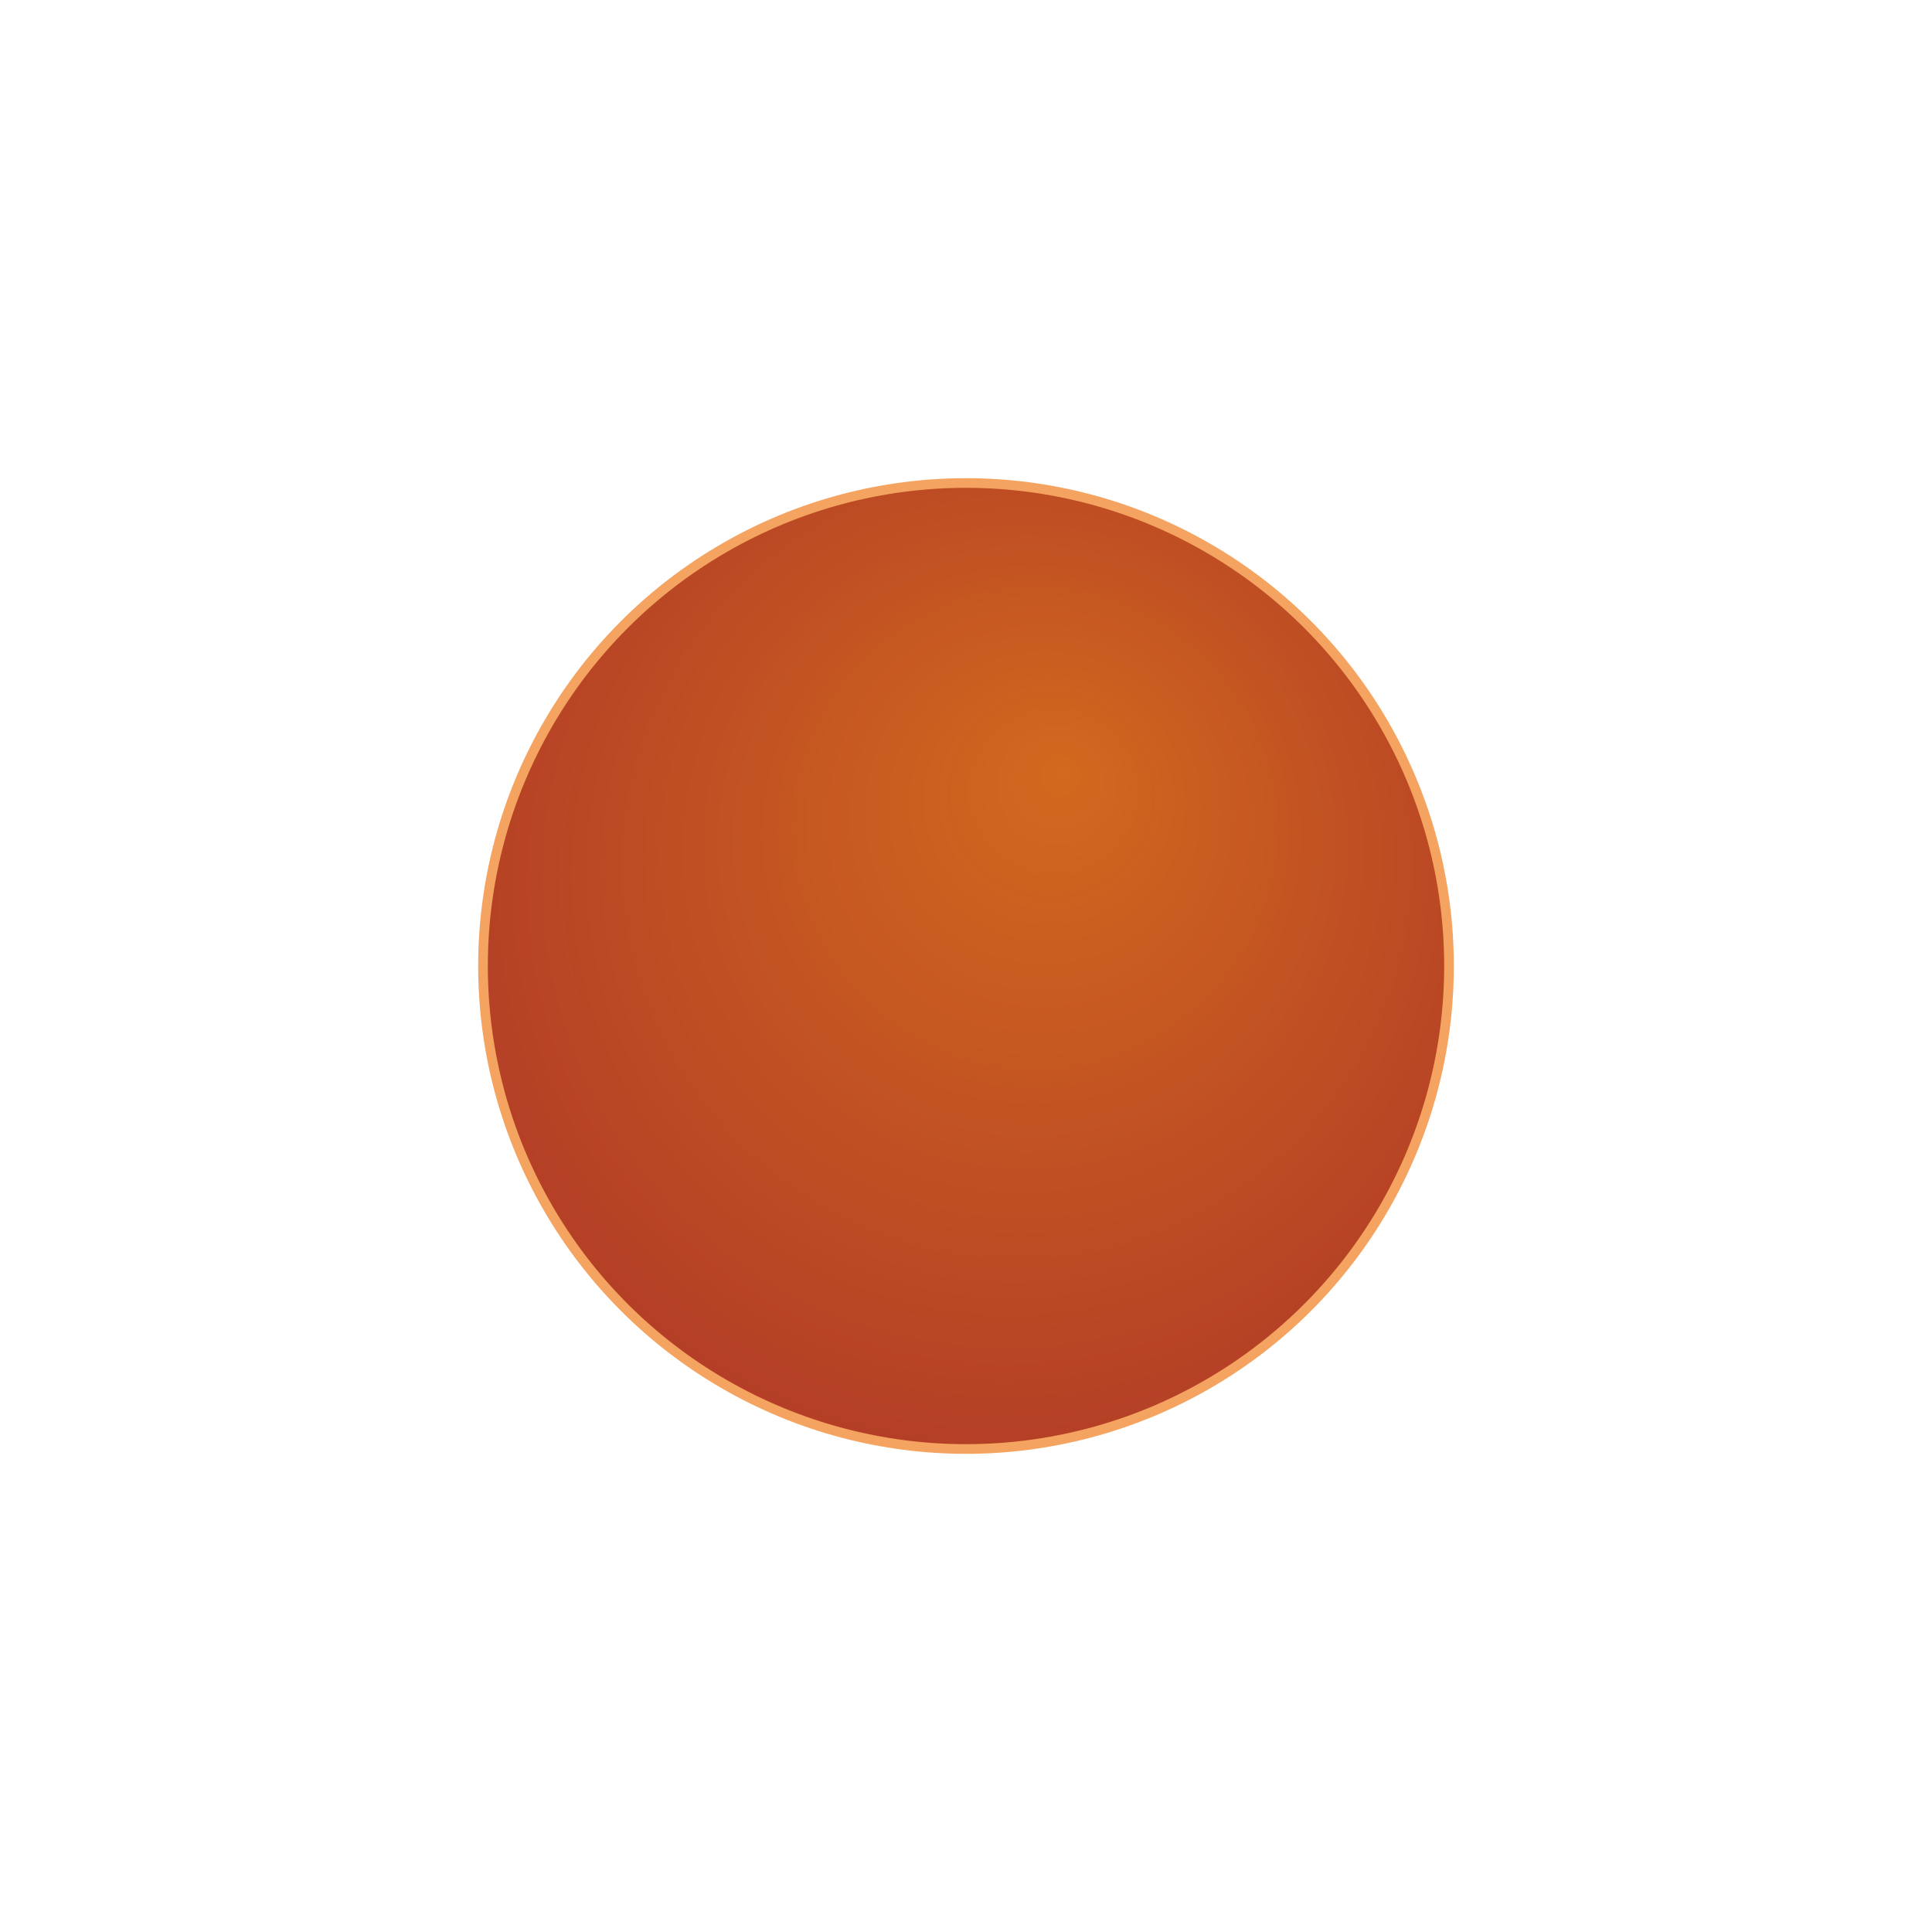 <svg xmlns="http://www.w3.org/2000/svg"
     xmlns:xlink="http://www.w3.org/1999/xlink"
     width="400"
     height="400">
  <title>Pizza Crust 20cm</title>
  <defs>
    <radialGradient
      id="RadialGradient"
      fx="60%" fy="30%" r="85%"
      spreadMethod="pad"
    >
      <stop offset="0%"   stop-color="Chocolate" stop-opacity="1"/>
      <stop offset="100%" stop-color="Brown" stop-opacity="1" />
    </radialGradient>
  </defs>
  <circle
    cx="200"
    cy="200"
    r="100"
    style="fill: url(#RadialGradient); stroke: SandyBrown; stroke-width: 2px;" />
</svg>

